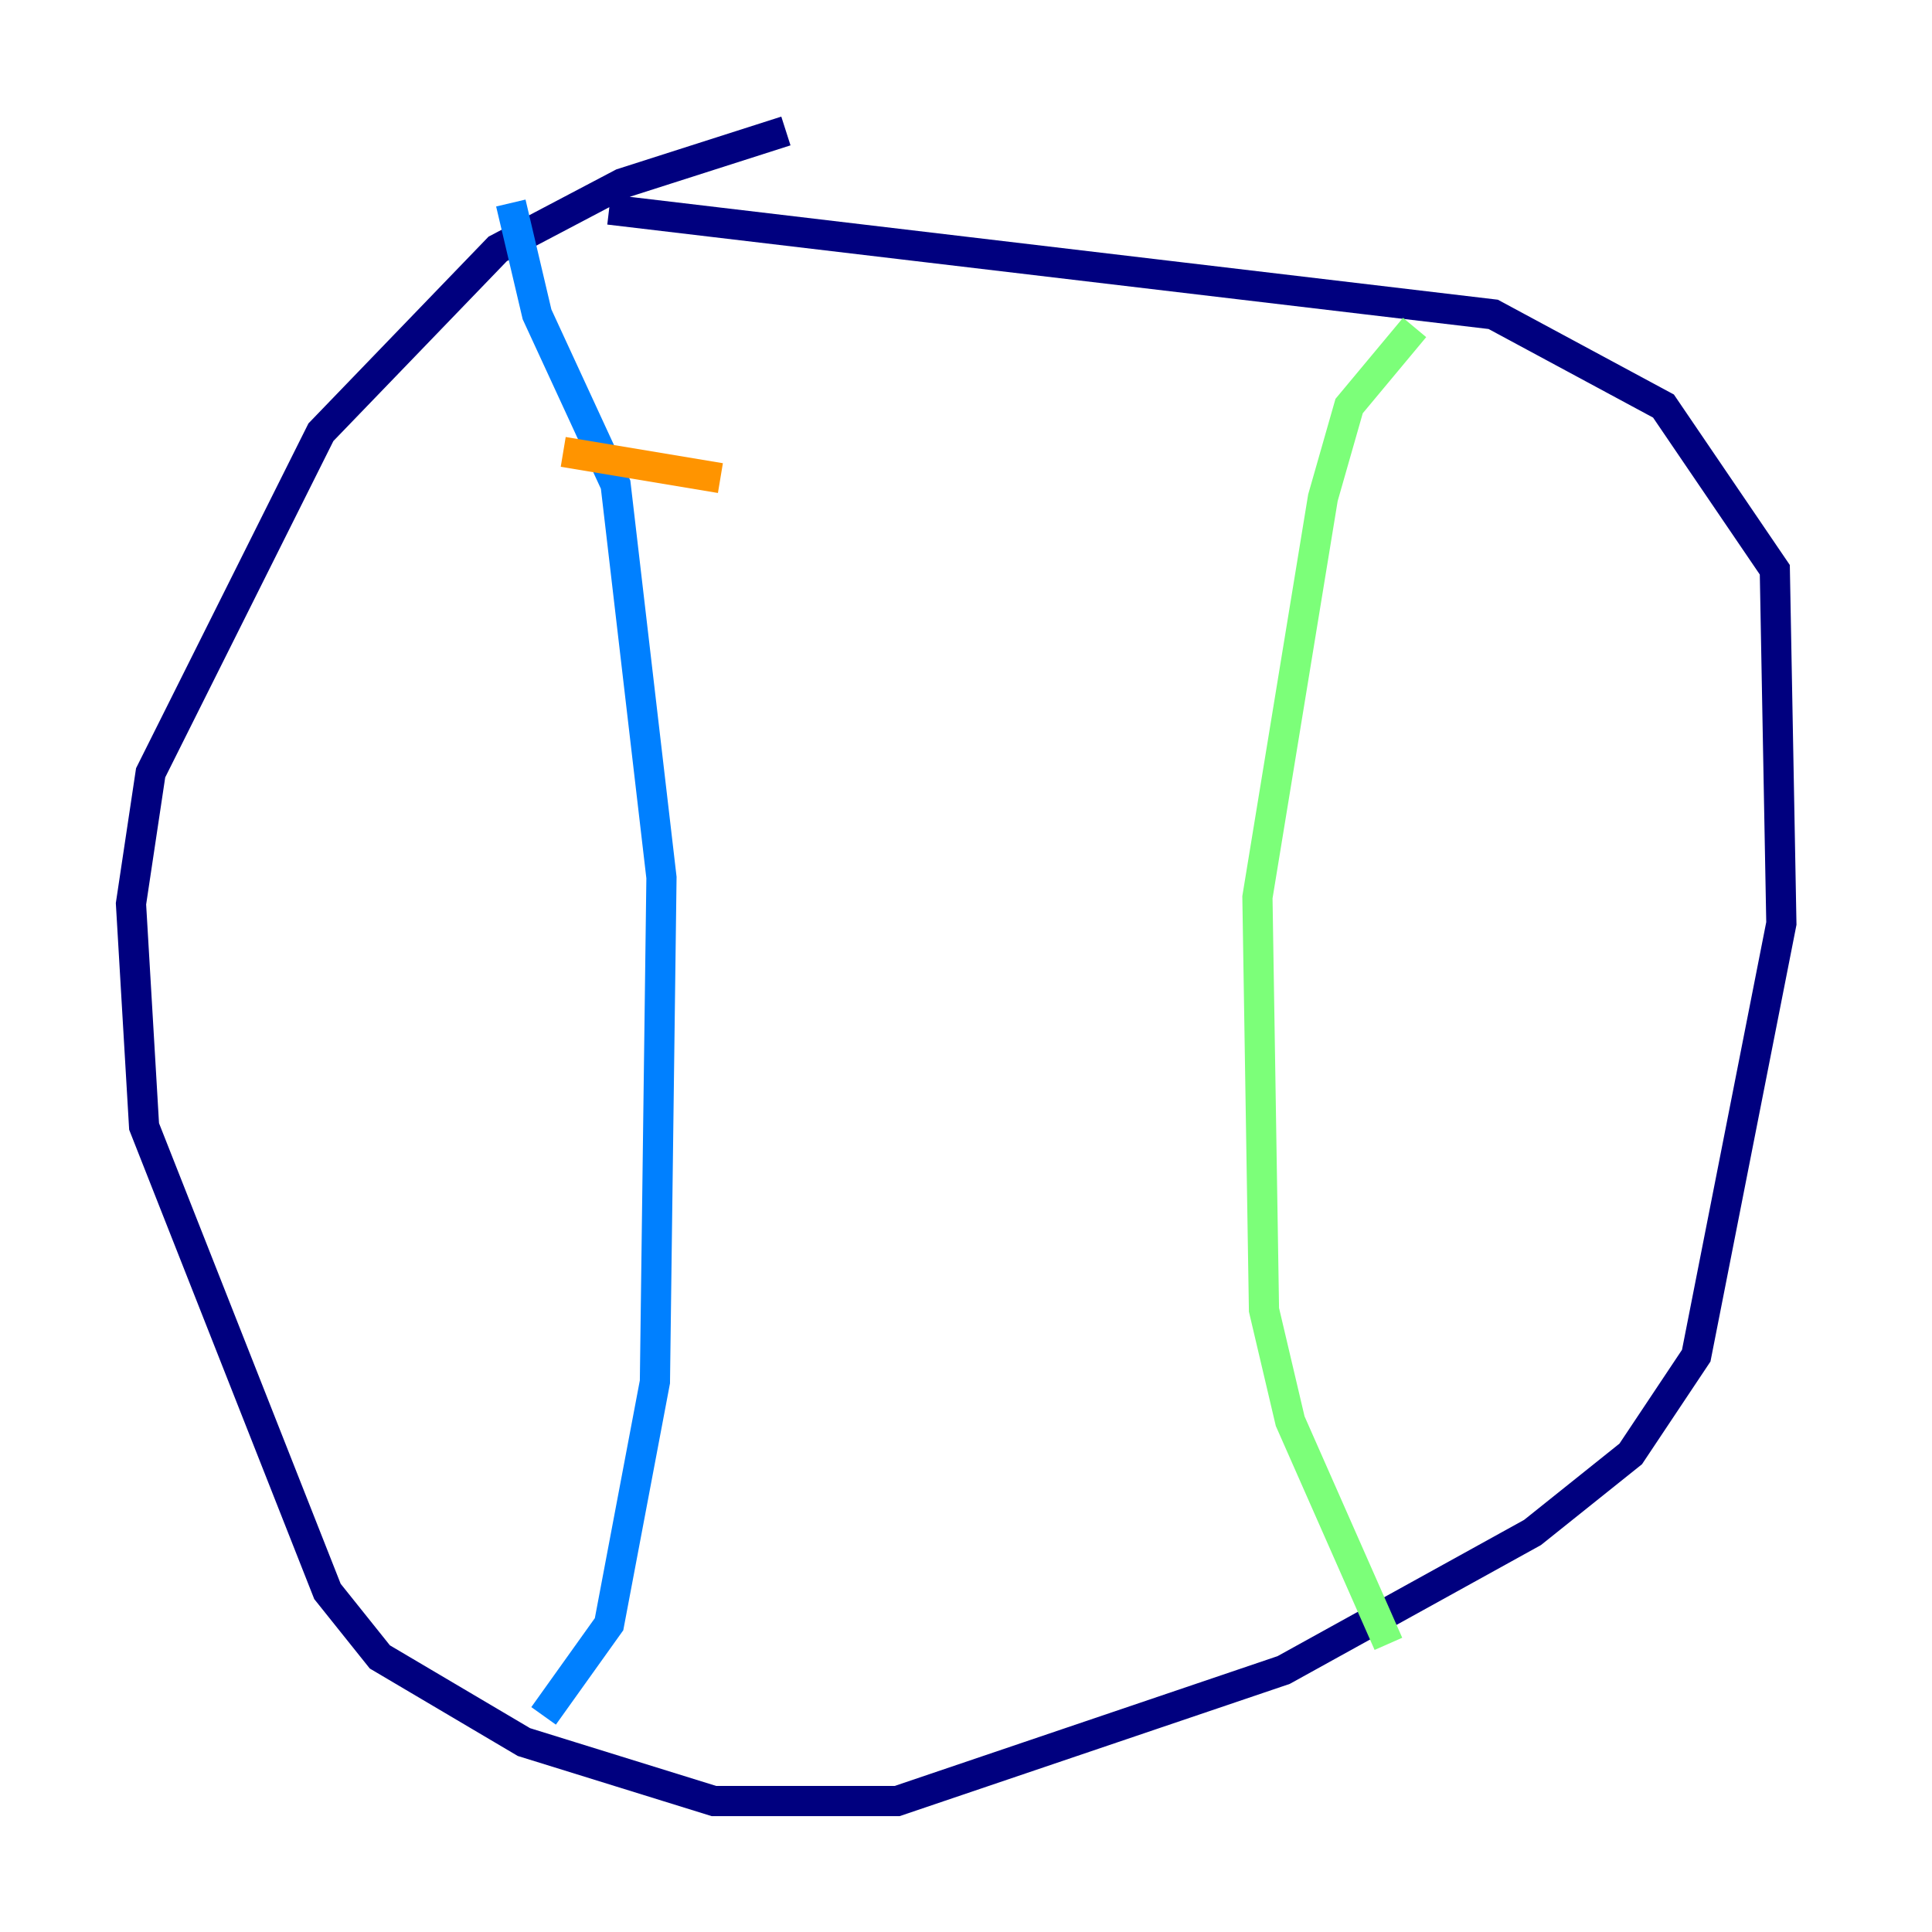 <?xml version="1.0" encoding="utf-8" ?>
<svg baseProfile="tiny" height="128" version="1.2" viewBox="0,0,128,128" width="128" xmlns="http://www.w3.org/2000/svg" xmlns:ev="http://www.w3.org/2001/xml-events" xmlns:xlink="http://www.w3.org/1999/xlink"><defs /><polyline fill="none" points="52.068,8.678 41.22,12.149 32.976,16.488 21.261,28.637 9.98,51.2 8.678,59.878 9.546,74.63 21.695,105.437 25.166,109.776 34.712,115.417 47.295,119.322 59.444,119.322 85.044,110.644 101.532,101.532 108.041,96.325 112.38,89.817 118.02,61.18 117.586,37.749 110.21,26.902 98.929,20.827 40.352,13.885" stroke="#00007f" stroke-width="2" /><polyline fill="none" points="33.844,13.451 35.58,20.827 40.786,32.108 43.824,58.142 43.39,91.552 40.352,107.607 36.014,113.681" stroke="#0080ff" stroke-width="2" /><polyline fill="none" points="93.722,21.695 89.383,26.902 87.647,32.976 83.308,59.444 83.742,86.78 85.478,94.156 91.986,108.909" stroke="#7cff79" stroke-width="2" /><polyline fill="none" points="37.315,29.939 47.729,31.675" stroke="#ff9400" stroke-width="2" /><polyline fill="none" points="37.749,62.047 37.749,62.047" stroke="#7f0000" stroke-width="2" /></svg>